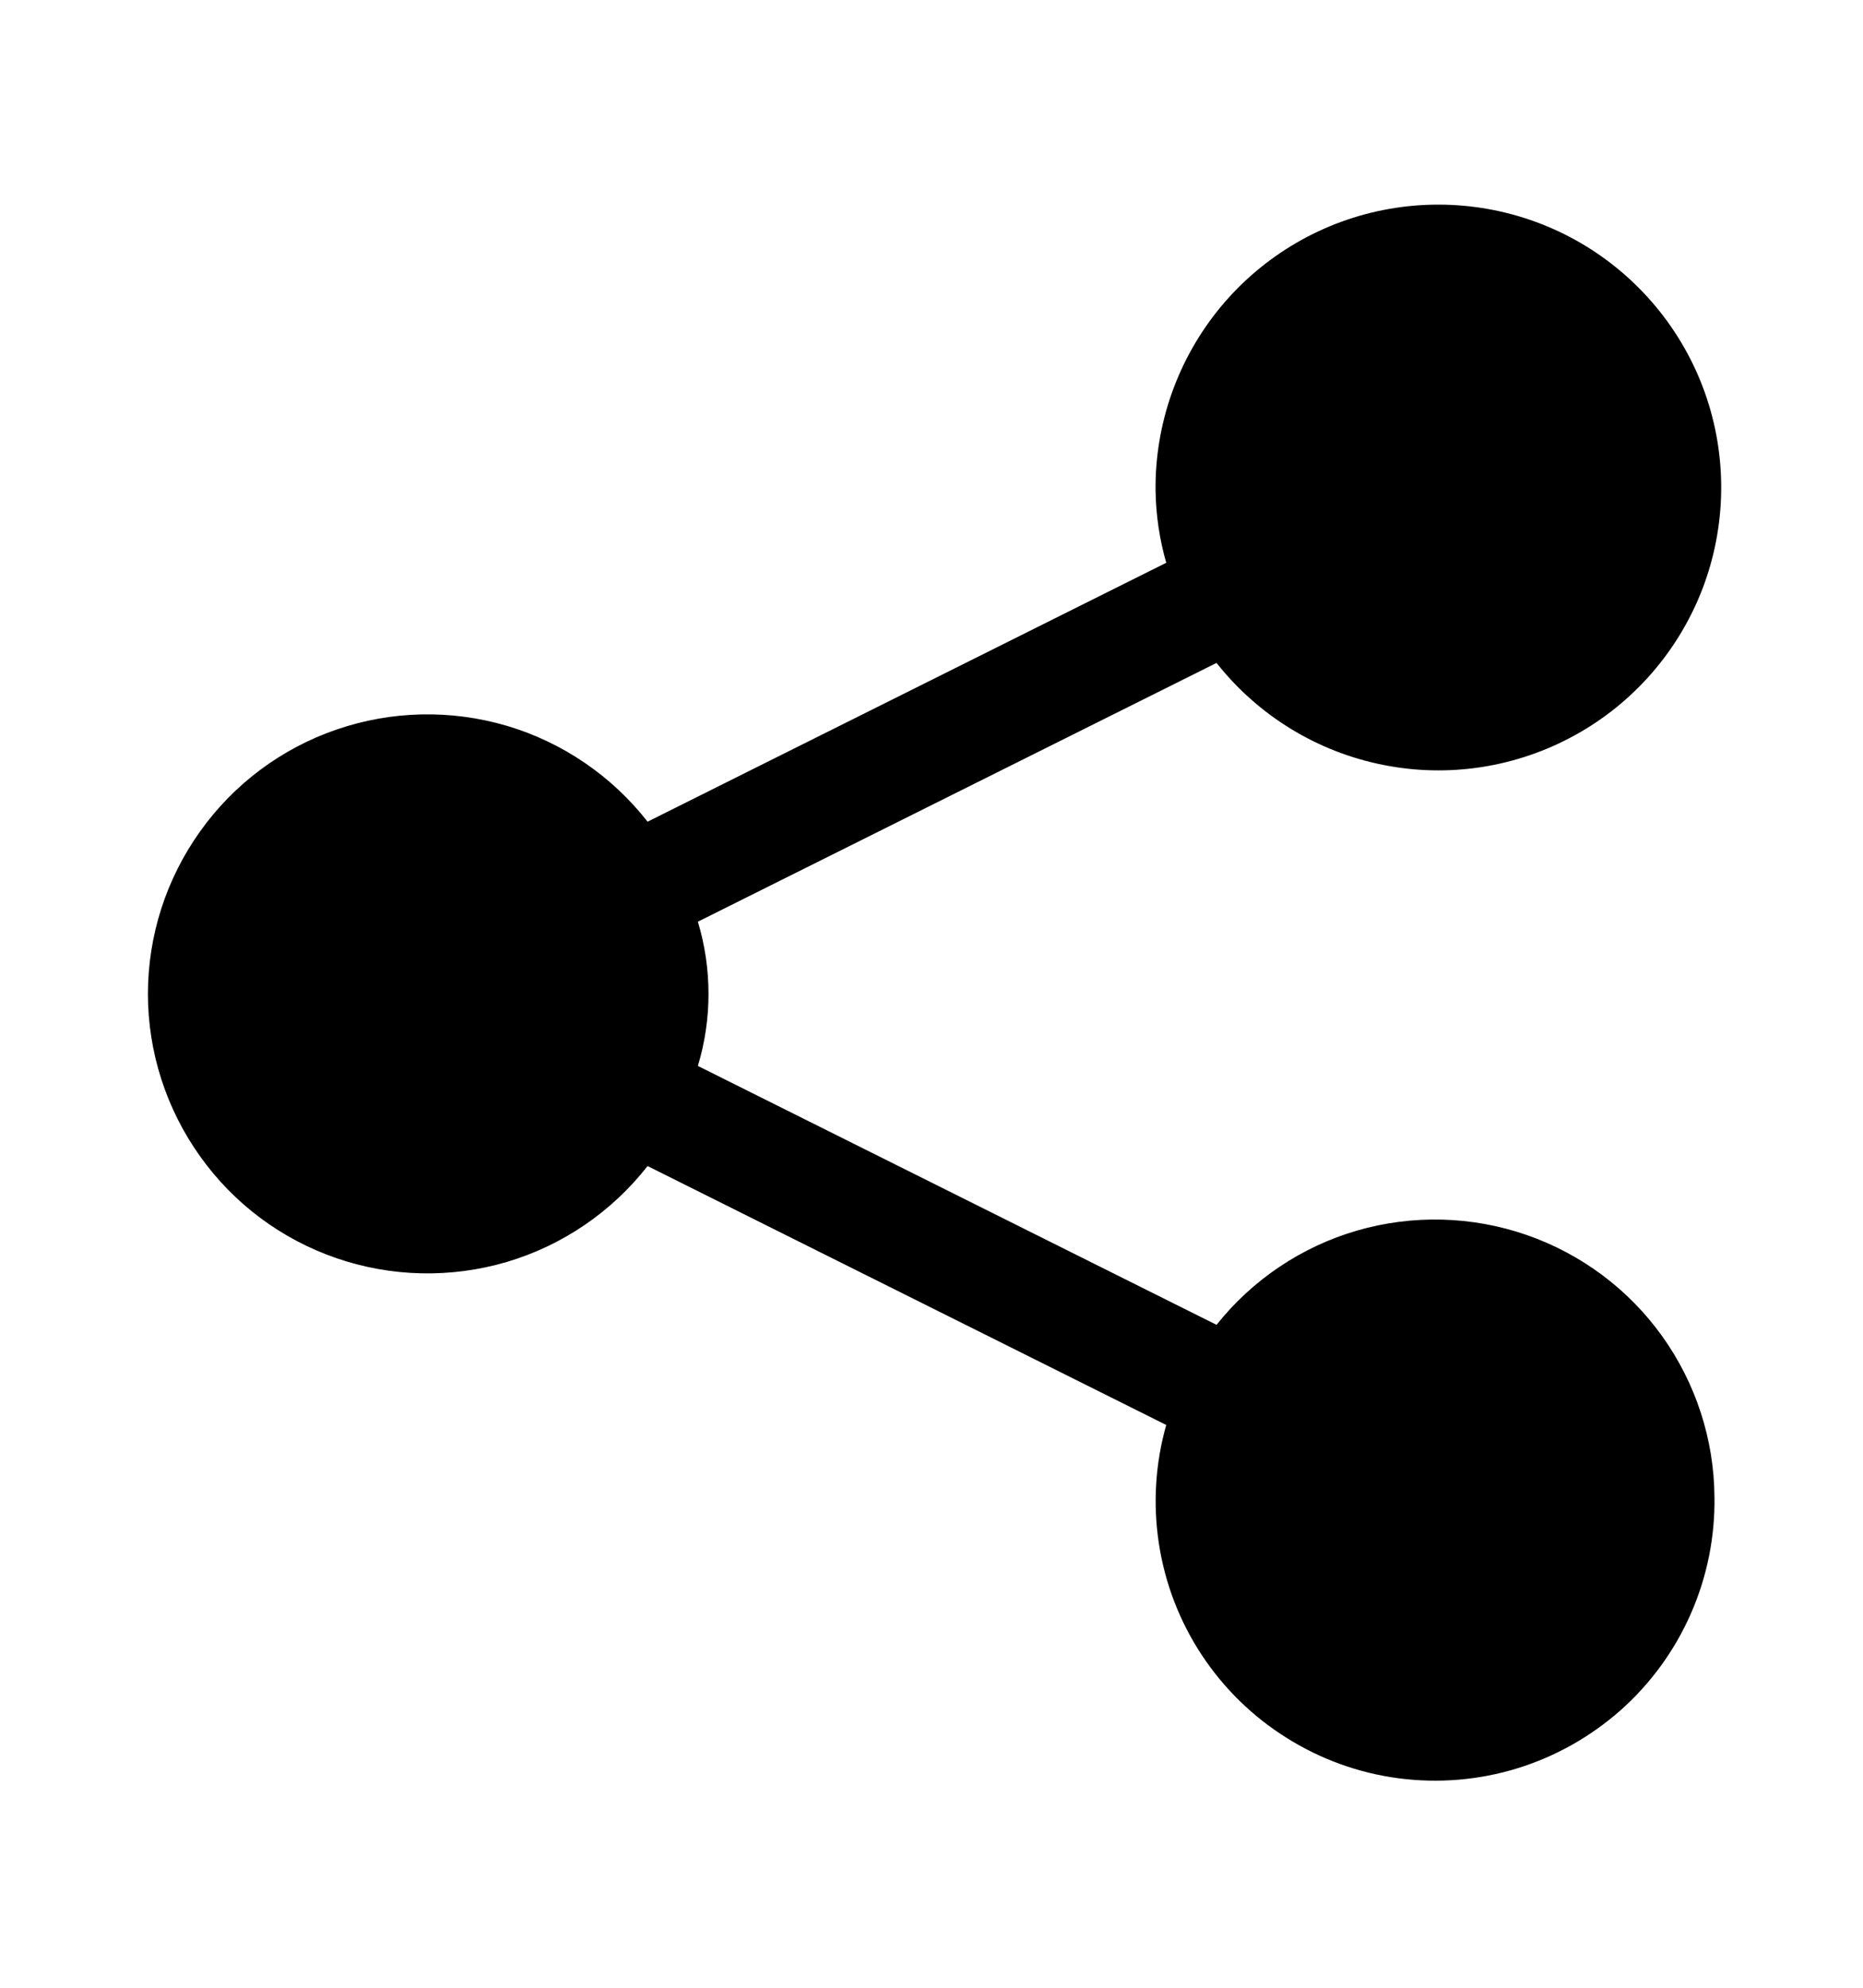 <svg xmlns="http://www.w3.org/2000/svg" width="15" height="16" viewBox="0 0 15 16" fill="none">
  <path d="M13.804 12.05C13.809 12.373 13.744 12.693 13.614 12.989C13.484 13.285 13.292 13.549 13.051 13.764C12.809 13.978 12.525 14.139 12.216 14.234C11.907 14.329 11.582 14.356 11.261 14.314C10.941 14.272 10.633 14.161 10.36 13.989C10.086 13.818 9.852 13.589 9.675 13.32C9.497 13.05 9.38 12.745 9.331 12.426C9.282 12.106 9.302 11.78 9.39 11.47L5.214 9.386C4.925 9.755 4.529 10.025 4.08 10.158C3.631 10.29 3.151 10.28 2.708 10.127C2.266 9.975 1.881 9.688 1.61 9.306C1.338 8.925 1.191 8.468 1.191 8C1.191 7.532 1.338 7.075 1.61 6.694C1.881 6.312 2.266 6.025 2.708 5.873C3.151 5.72 3.631 5.71 4.08 5.842C4.529 5.975 4.925 6.245 5.214 6.614L9.39 4.53C9.336 4.342 9.307 4.146 9.304 3.95C9.298 3.411 9.484 2.887 9.828 2.471C10.172 2.056 10.652 1.776 11.183 1.682C11.714 1.588 12.261 1.685 12.727 1.956C13.193 2.228 13.548 2.656 13.728 3.164C13.908 3.673 13.901 4.229 13.71 4.733C13.518 5.237 13.154 5.657 12.682 5.917C12.21 6.178 11.66 6.263 11.132 6.156C10.603 6.05 10.129 5.759 9.795 5.336L5.619 7.419C5.733 7.798 5.733 8.202 5.619 8.58L9.795 10.664C10.085 10.3 10.48 10.035 10.927 9.905C11.374 9.776 11.85 9.788 12.29 9.94C12.729 10.092 13.111 10.376 13.382 10.754C13.653 11.132 13.801 11.585 13.804 12.05Z" fill="black"/>
</svg>